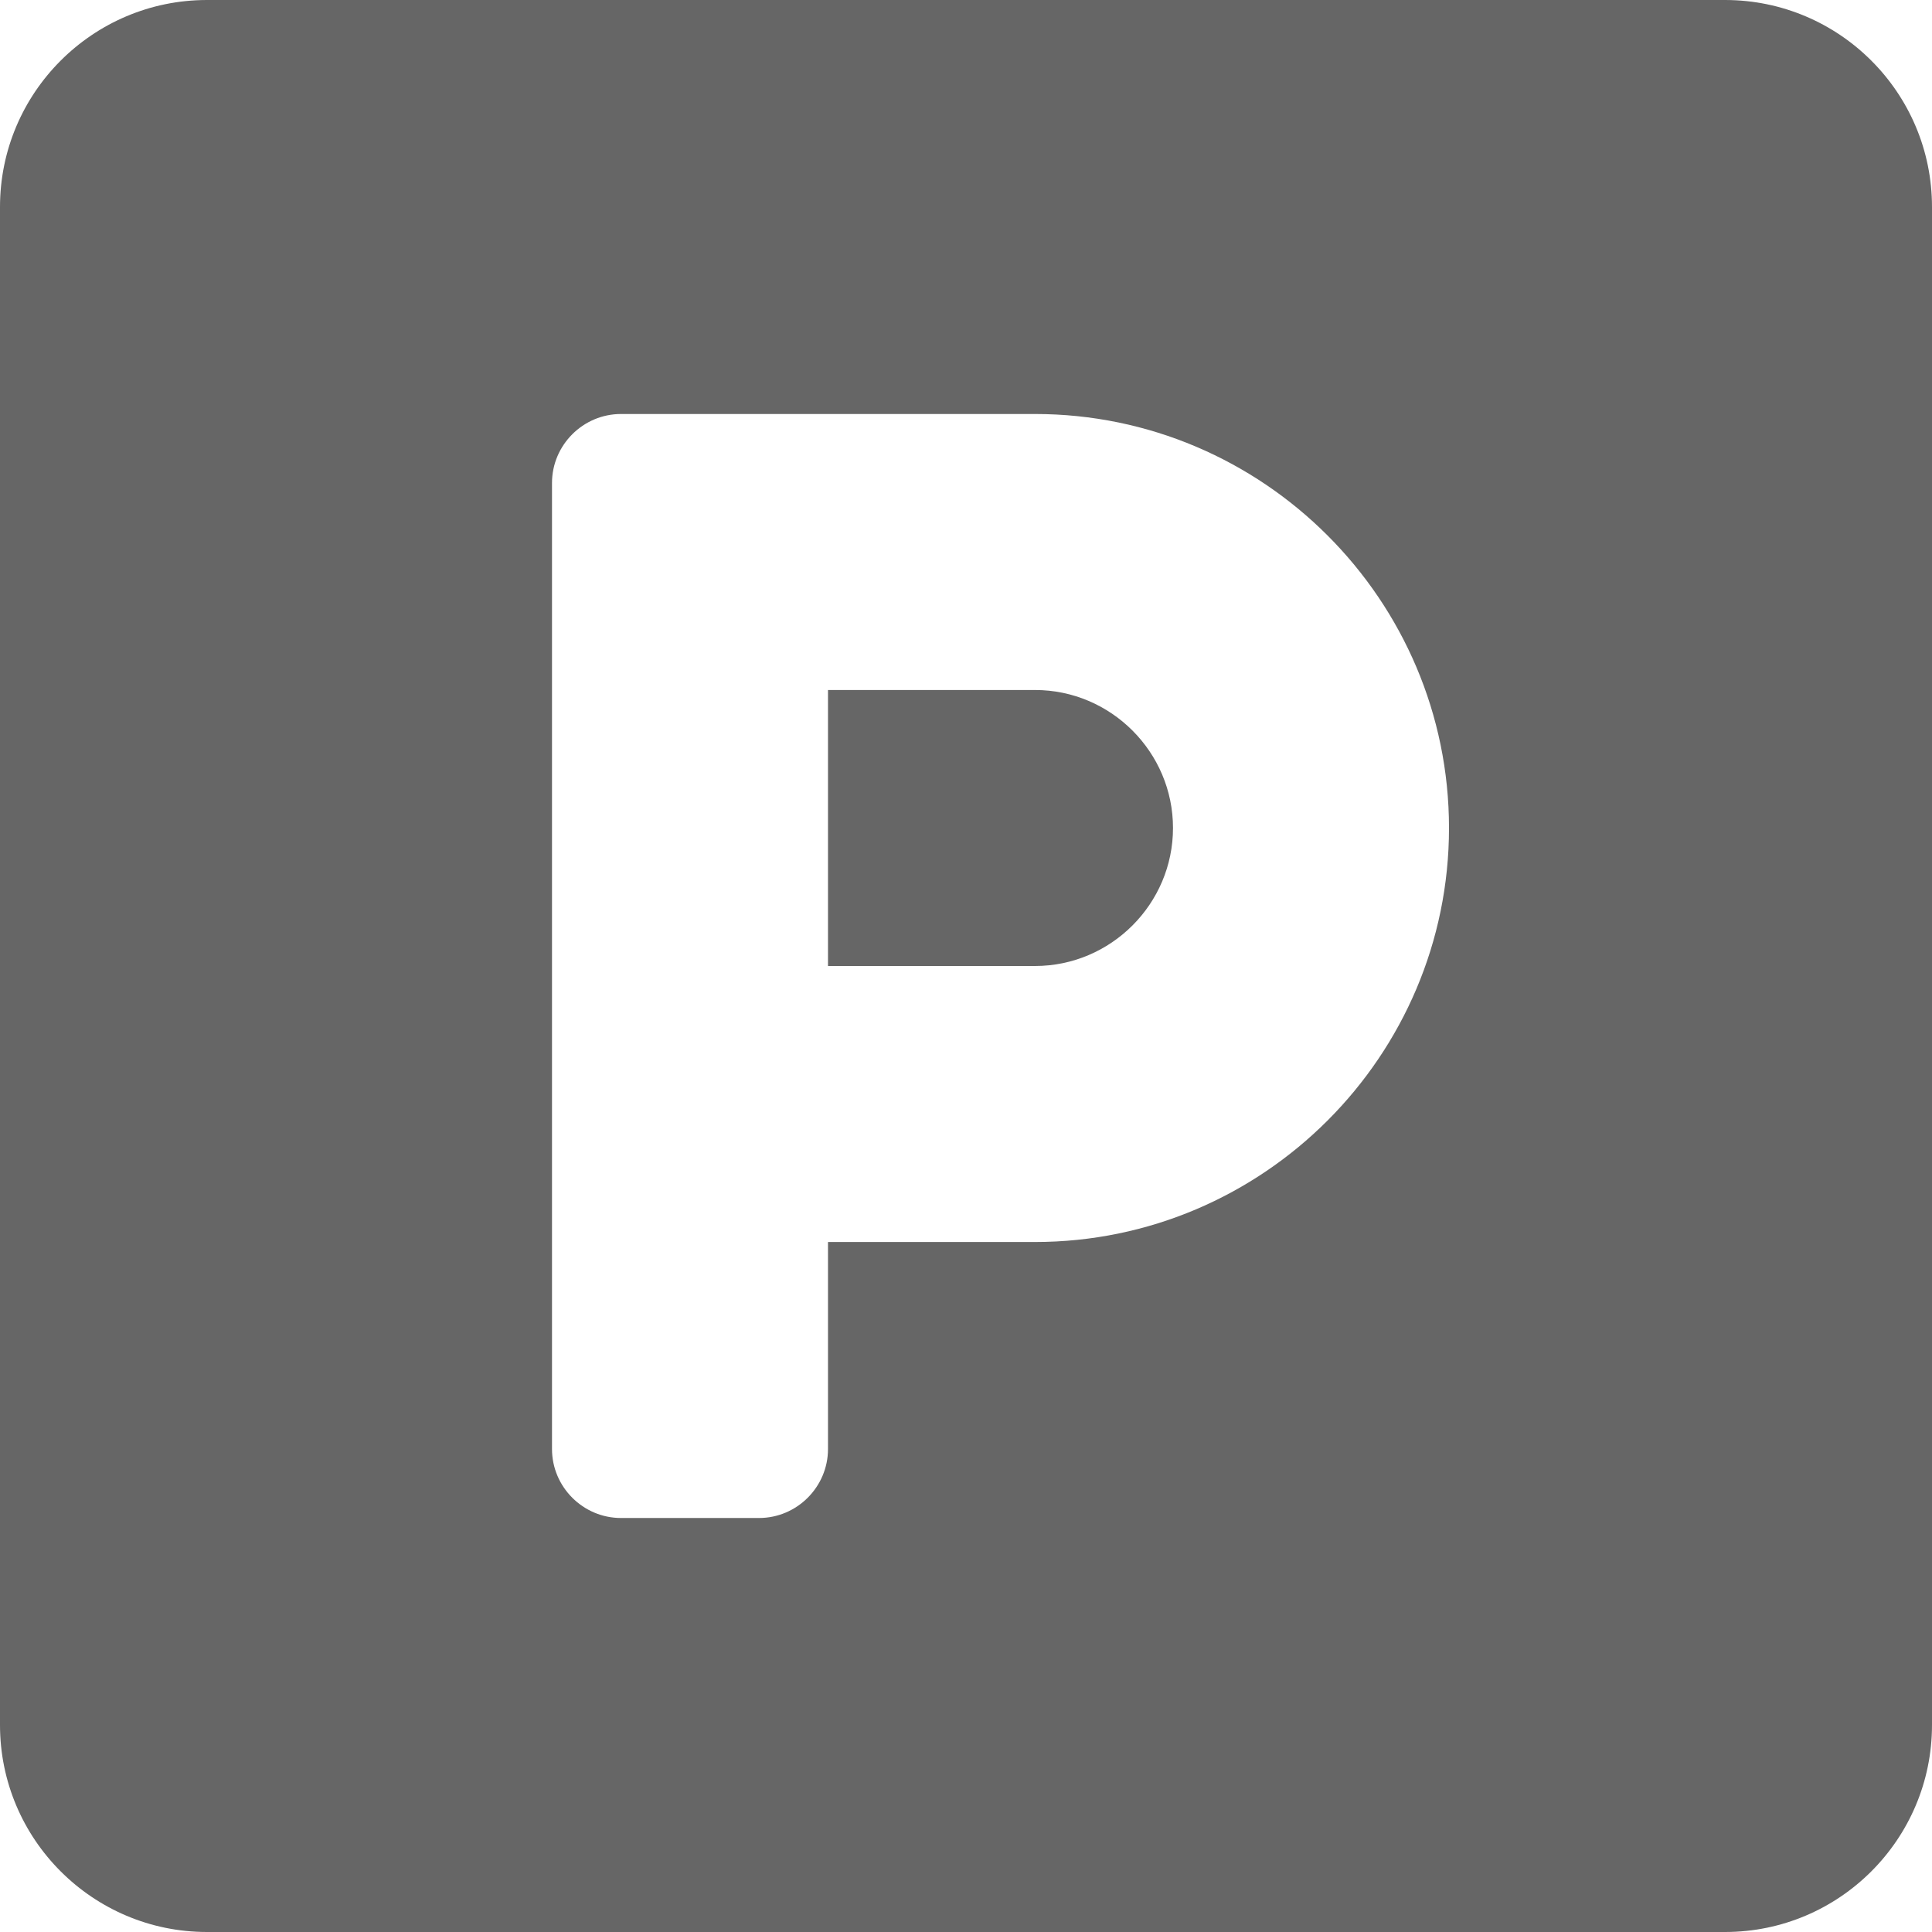 <svg width="14" height="14" viewBox="0 0 14 14" fill="none" xmlns="http://www.w3.org/2000/svg">
<path d="M12.5 0H1.5C0.672 0 0 0.672 0 1.5V12.5C0 13.328 0.672 14 1.5 14H12.5C13.328 14 14 13.328 14 12.5V1.5C14 0.672 13.328 0 12.5 0ZM7.5 9H6V10.5C6 10.775 5.775 11 5.5 11H4.5C4.225 11 4 10.775 4 10.5V3.5C4 3.225 4.225 3 4.5 3H7.5C9.153 3 10.5 4.347 10.5 6C10.5 7.653 9.153 9 7.5 9ZM7.5 5H6V7H7.5C8.05 7 8.5 6.55 8.5 6C8.5 5.45 8.05 5 7.5 5Z" fill="#666666"/>
</svg>

